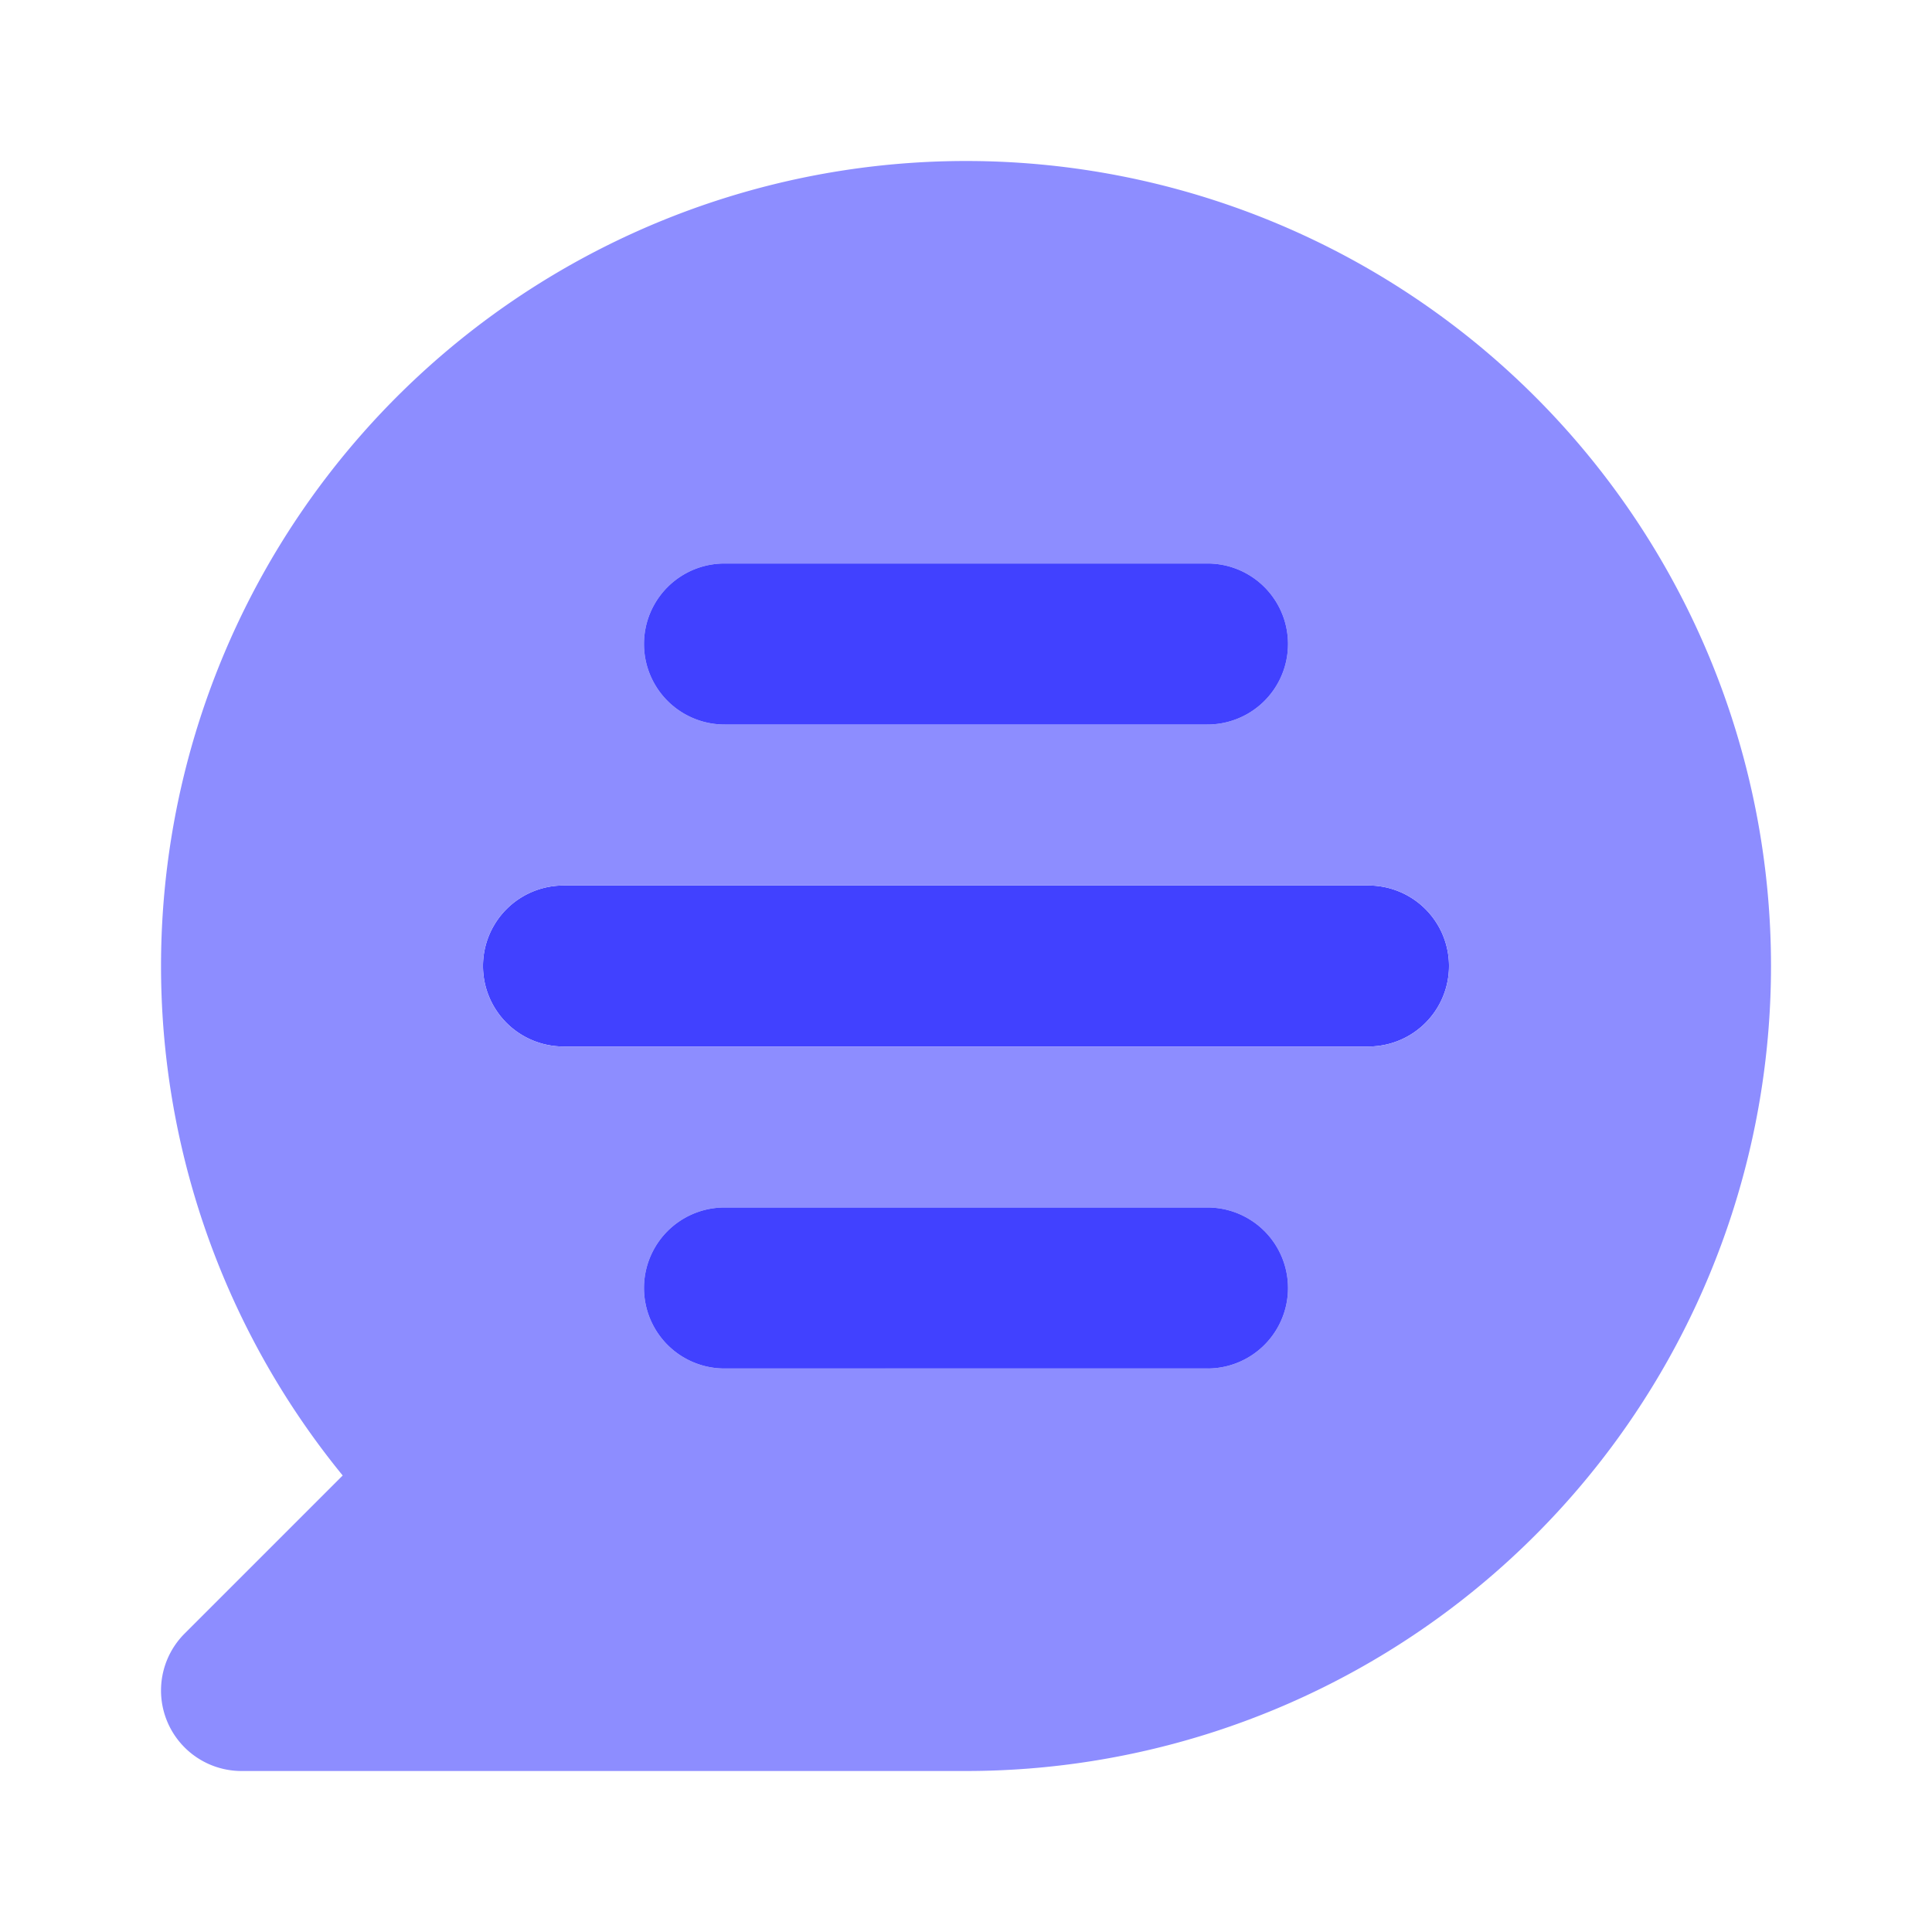 <svg xmlns="http://www.w3.org/2000/svg" viewBox="0 0 24 24"><path fill="#4141ff" d="M17,13H7a1,1,0,0,1,0-2H17a1,1,0,0,1,0,2Z"/><path fill="#8d8dff" d="M12,2A10.001,10.001,0,0,0,4.257,18.329L2.293,20.293A1.0 1,0,0,0,3,22h9A10,10,0,0,0,12,2ZM9,7h6a1,1,0,0,1,0,2H9A1,1,0,0,1,9,7Zm6,10H9a1,1,0,0,1,0-2h6a1,1,0,0,1,0,2Zm2-4H7a1,1,0,0,1,0-2H17a1,1,0,0,1,0,2Z"/><path fill="#4141ff" d="M15 17H9a1 1 0 0 1 0-2h6a1 1 0 0 1 0 2zM15 9H9A1 1 0 0 1 9 7h6a1 1 0 0 1 0 2z"/></svg>